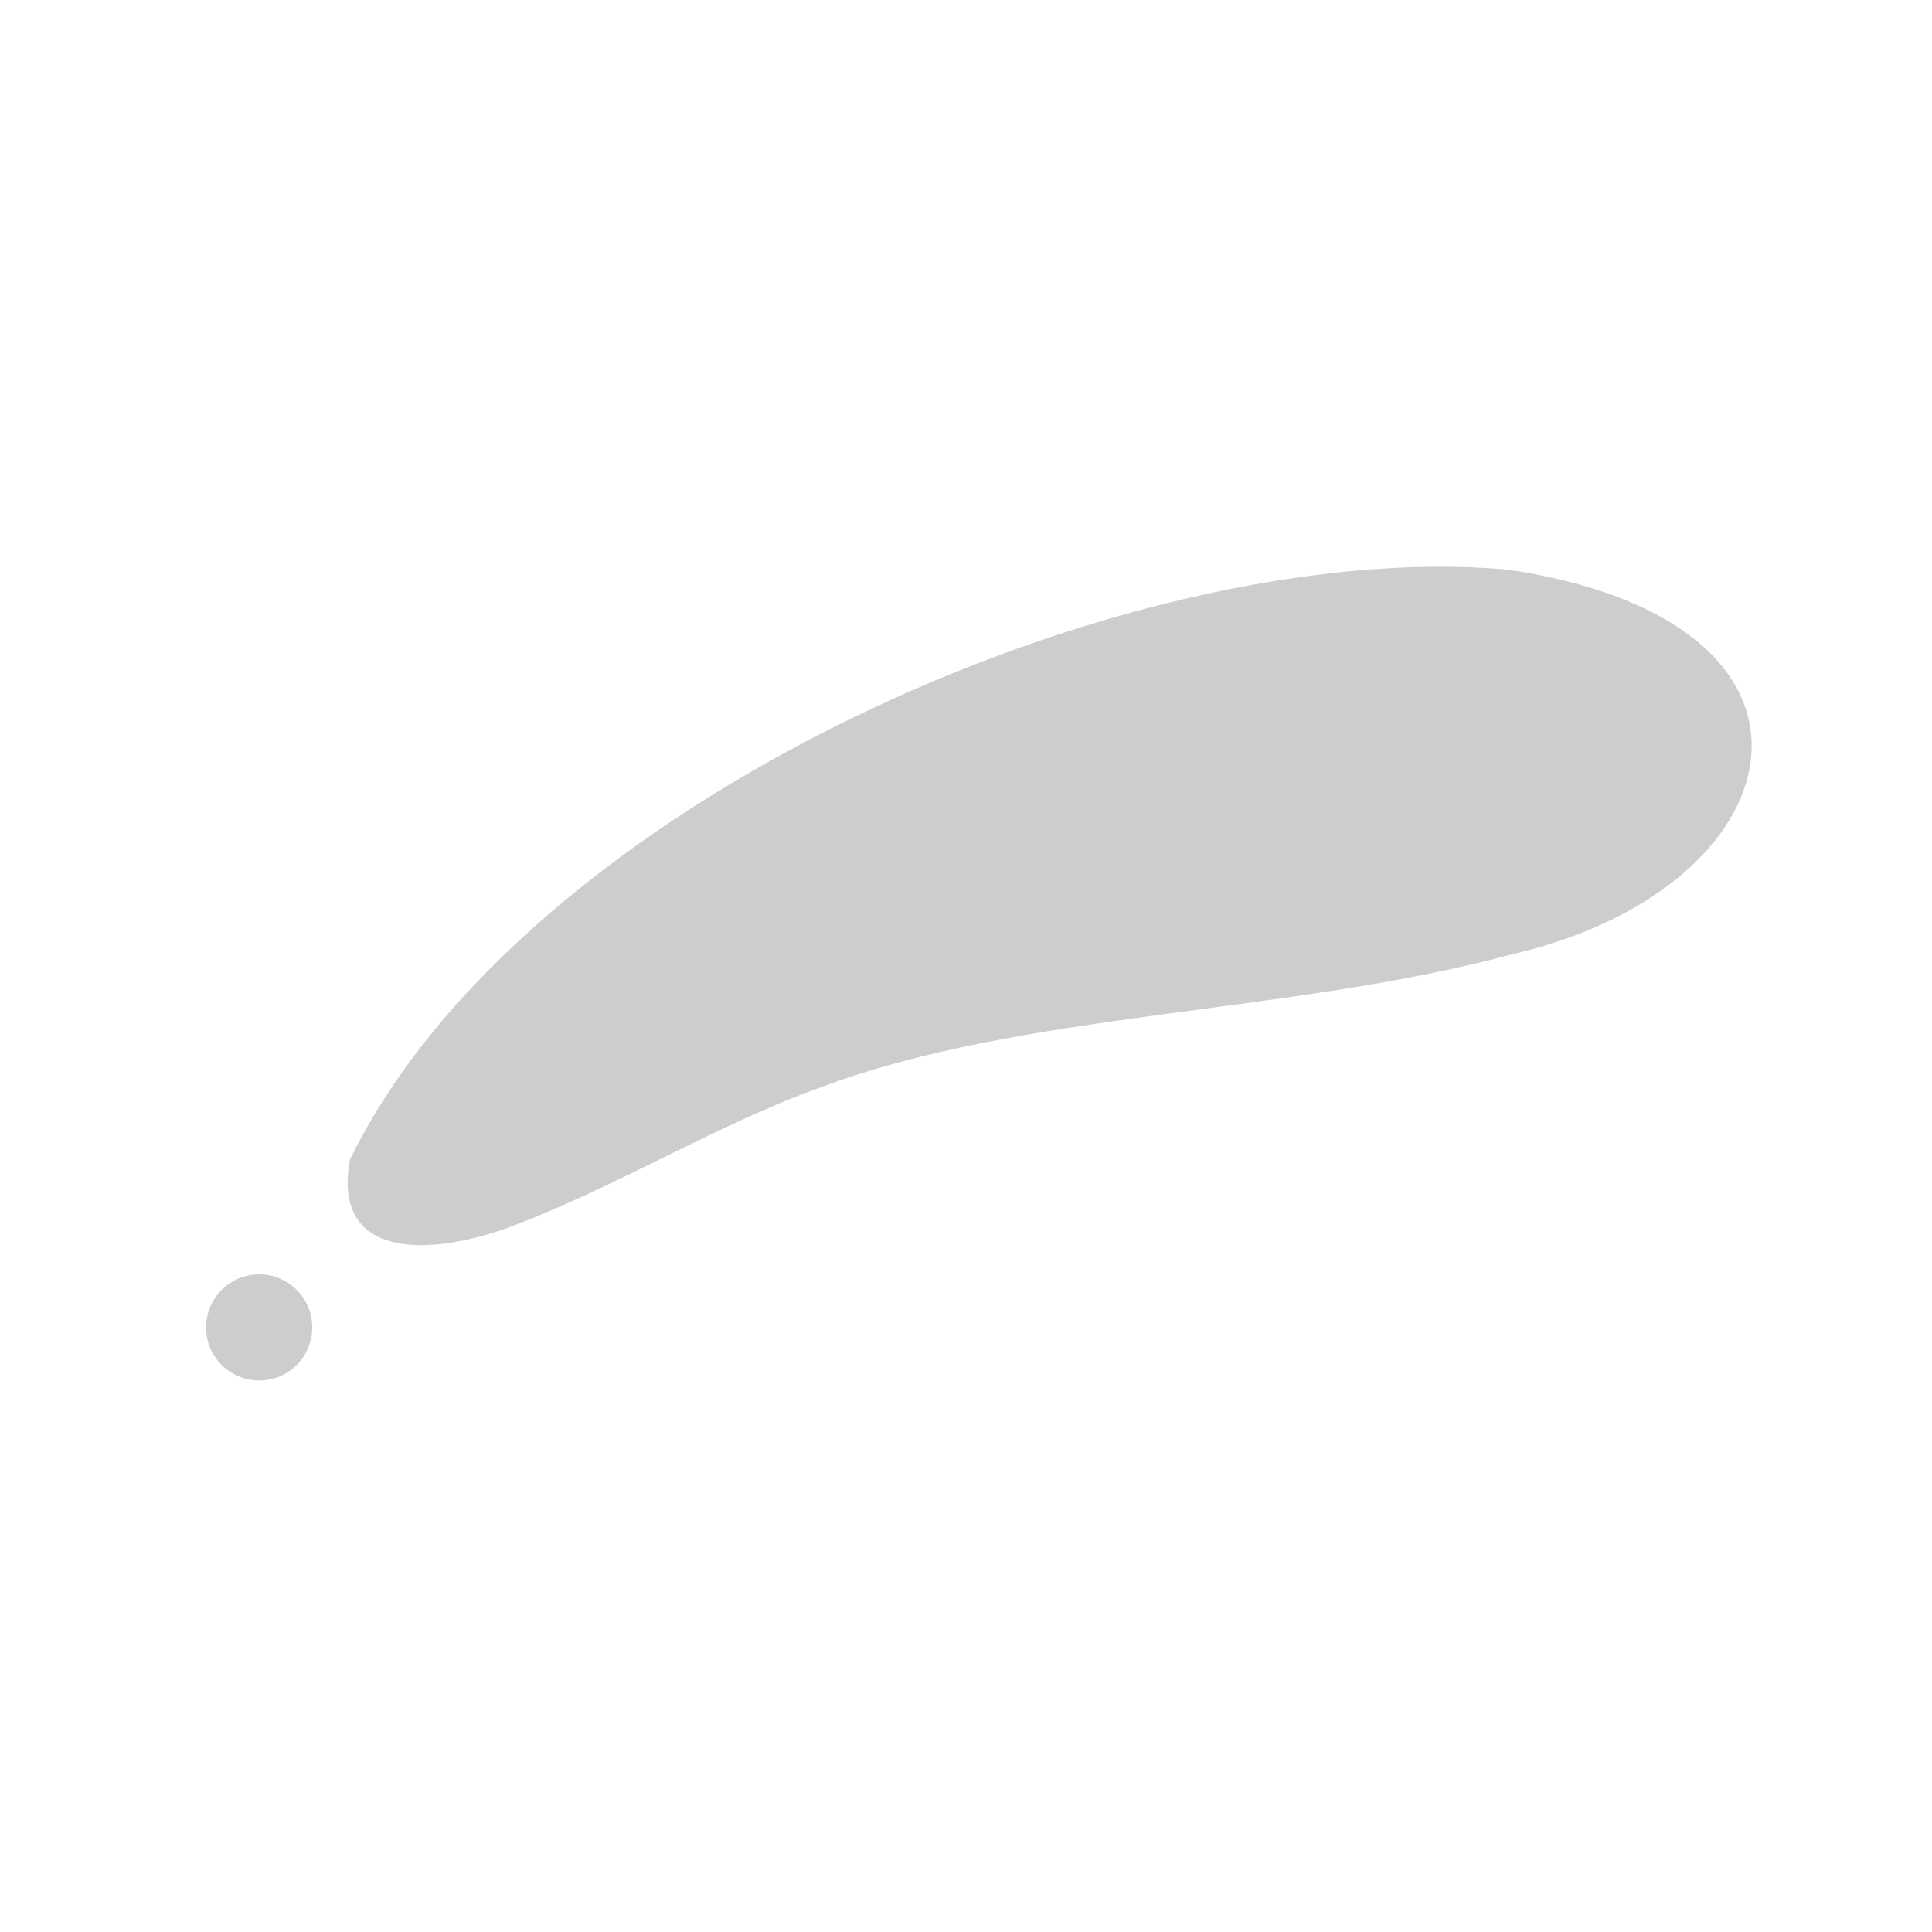 <svg width="75" height="75" viewBox="0 0 75 75" fill="none" xmlns="http://www.w3.org/2000/svg">
<mask id="mask0_736_3557" style="mask-type:alpha" maskUnits="userSpaceOnUse" x="0" y="0" width="75" height="75">
<rect width="75" height="75" rx="20" fill="#F4F4F4"/>
</mask>
<g mask="url(#mask0_736_3557)">
<path d="M59.018 22.188C72.284 24.415 69.761 34.552 58.579 37.075C49.957 39.386 39.653 39.272 31.85 42.212C27.812 43.666 23.857 46.113 19.819 47.621C16.629 48.803 12.871 48.886 13.584 45.015C20.311 31.219 43.691 20.839 58.442 22.105L59.018 22.188Z" fill="#CDCDCD"/>
<path d="M10.061 53.591C11.199 53.591 12.121 52.669 12.121 51.531C12.121 50.392 11.199 49.47 10.061 49.47C8.923 49.47 8 50.392 8 51.531C8 52.669 8.923 53.591 10.061 53.591Z" fill="#CDCDCD"/>
</g>
</svg>
